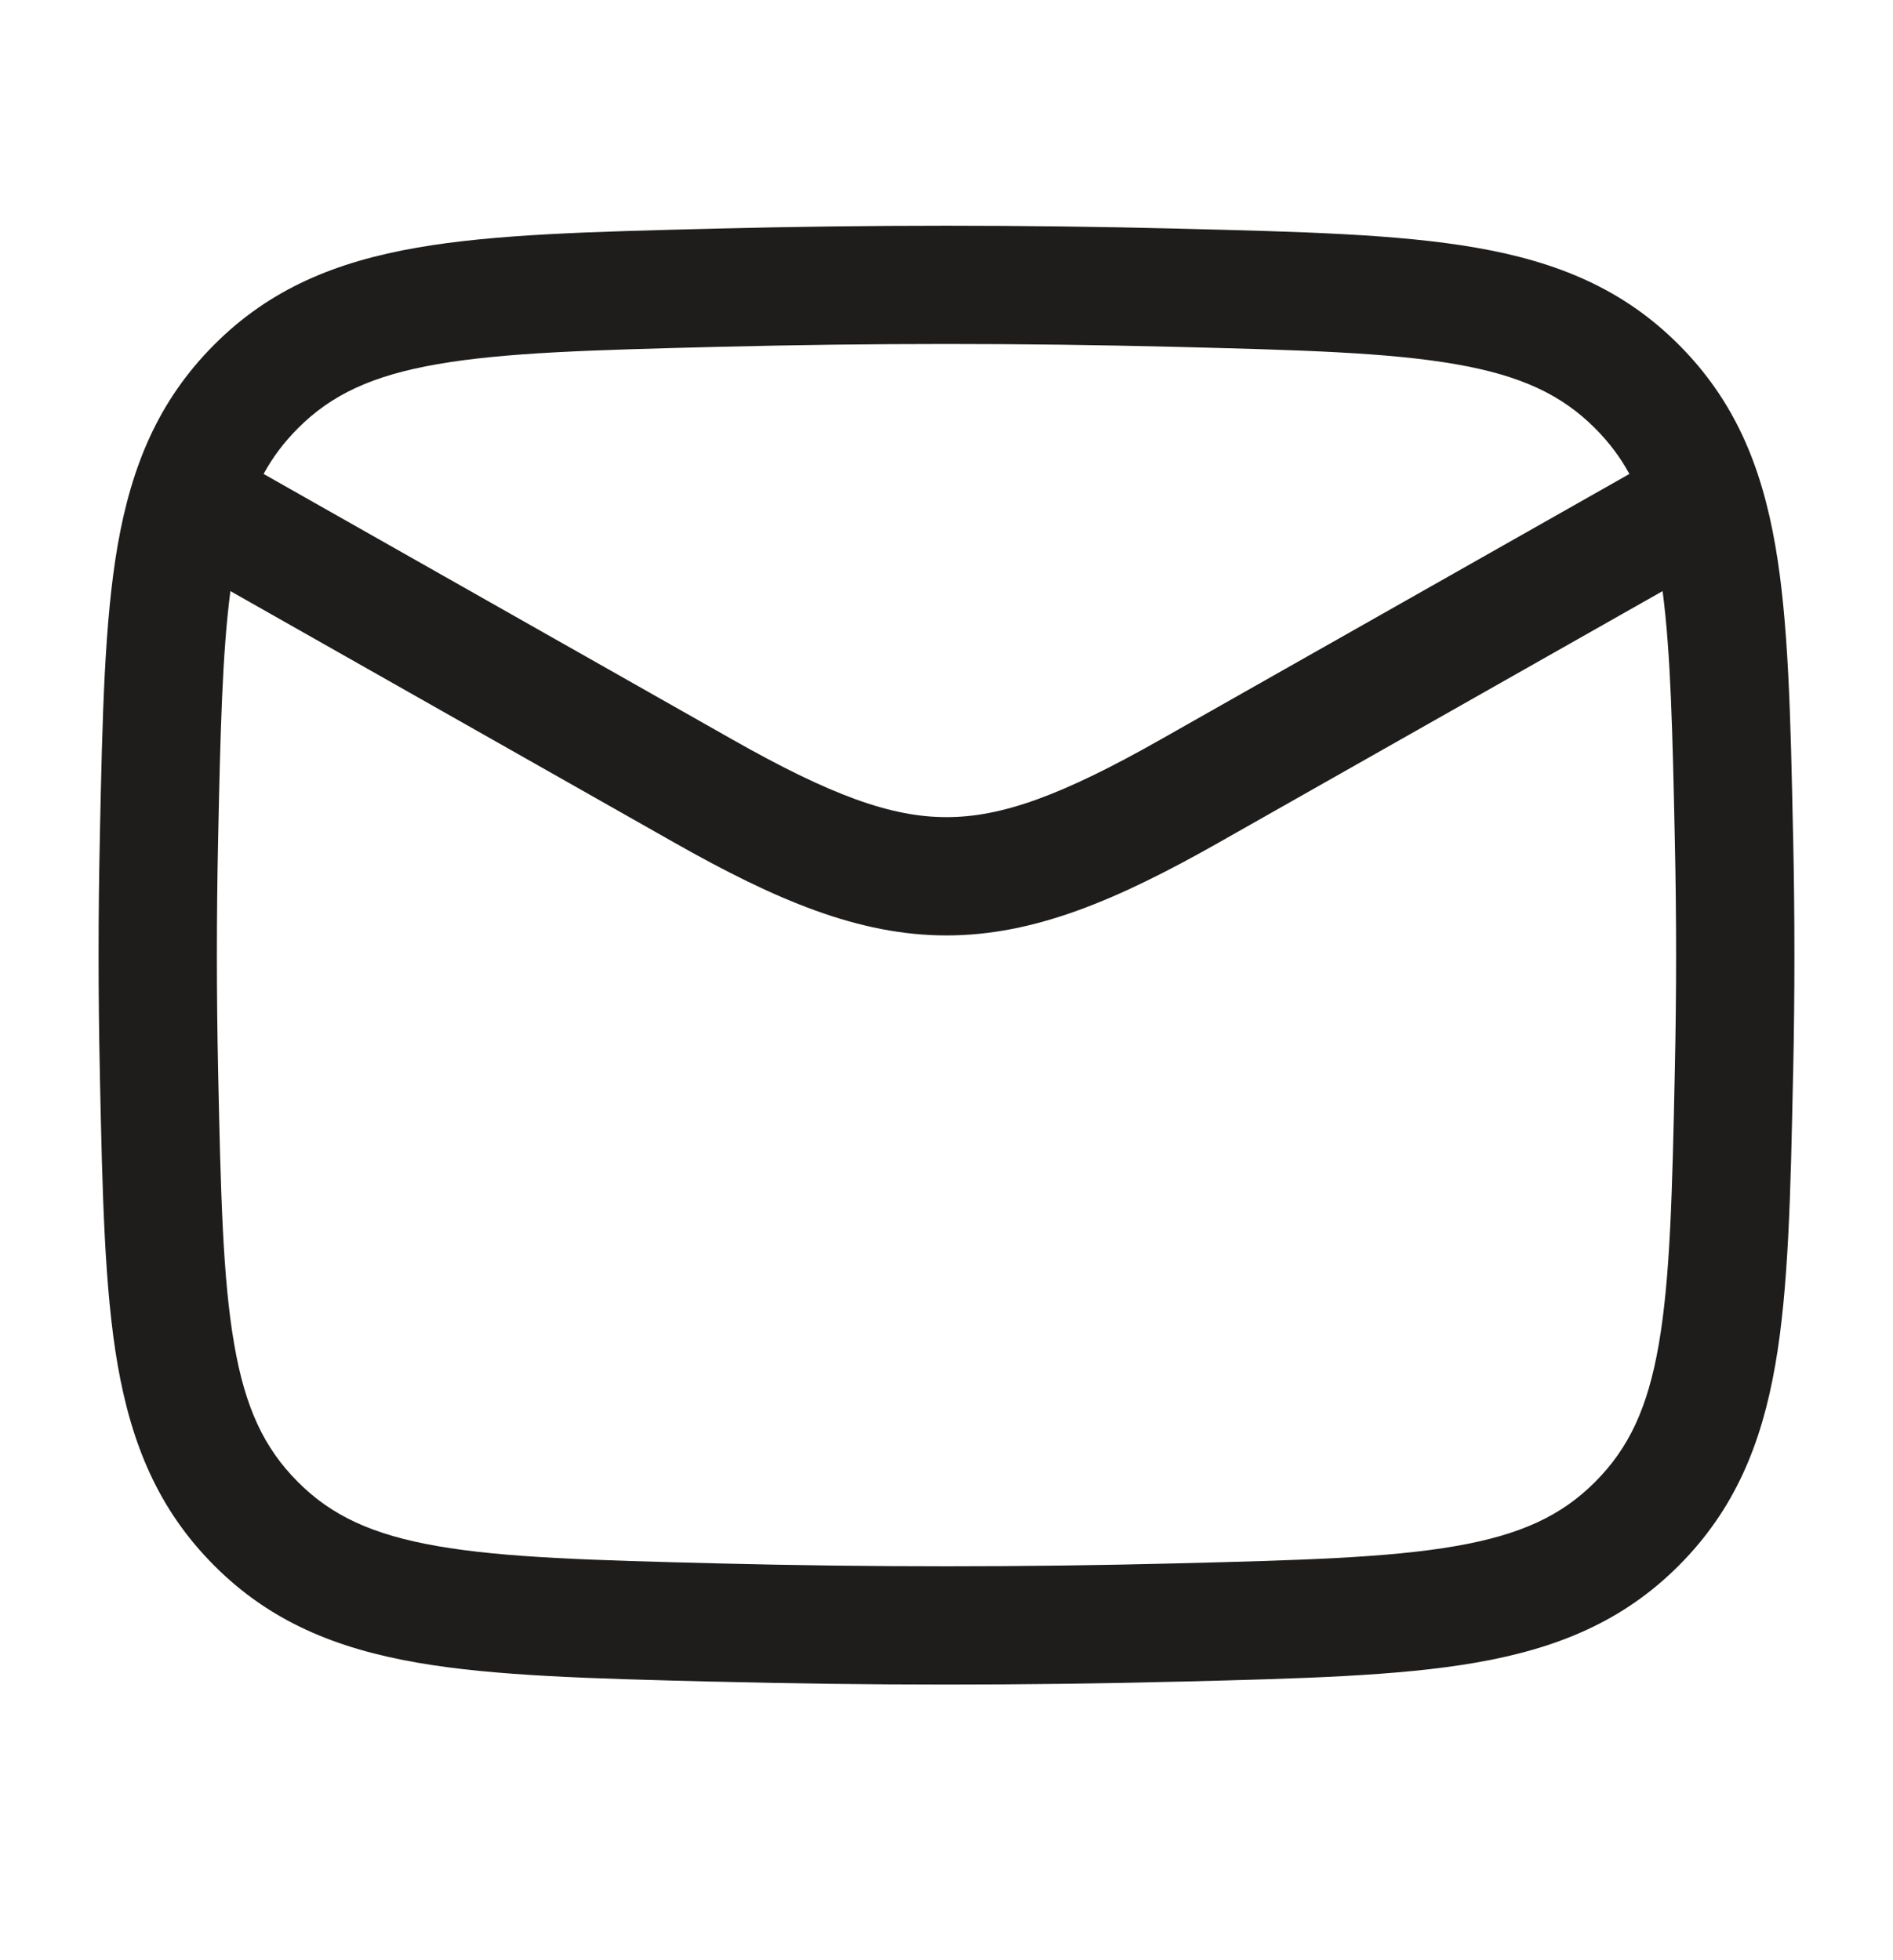 <svg width="28" height="29" viewBox="0 0 28 29" fill="none" xmlns="http://www.w3.org/2000/svg">
<g id="mail-01">
<path id="Union" fill-rule="evenodd" clip-rule="evenodd" d="M17.407 3.382C15.128 3.325 12.872 3.325 10.593 3.382L10.525 3.384C8.746 3.428 7.315 3.464 6.168 3.664C4.967 3.873 3.99 4.274 3.166 5.102C2.345 5.926 1.946 6.889 1.74 8.07C1.545 9.195 1.515 10.592 1.478 12.322L1.477 12.39C1.452 13.553 1.452 14.708 1.477 15.871L1.478 15.939C1.515 17.669 1.545 19.066 1.74 20.191C1.946 21.372 2.345 22.335 3.166 23.159C3.99 23.987 4.967 24.388 6.168 24.597C7.315 24.797 8.746 24.833 10.525 24.878L10.593 24.879C12.872 24.936 15.128 24.936 17.407 24.879L17.474 24.878C19.253 24.833 20.685 24.797 21.832 24.597C23.033 24.388 24.009 23.987 24.834 23.159C25.655 22.335 26.054 21.372 26.259 20.191C26.455 19.066 26.485 17.669 26.521 15.939L26.523 15.871C26.548 14.708 26.548 13.553 26.523 12.39L26.521 12.322C26.485 10.592 26.455 9.195 26.259 8.07C26.054 6.889 25.655 5.926 24.834 5.102C24.009 4.274 23.033 3.873 21.832 3.664C20.685 3.464 19.253 3.428 17.474 3.384L17.407 3.382ZM10.637 5.131C12.886 5.075 15.113 5.075 17.363 5.131C19.225 5.178 20.527 5.213 21.532 5.388C22.497 5.556 23.099 5.84 23.594 6.337C23.797 6.541 23.964 6.76 24.101 7.012L17.17 10.939C15.706 11.769 14.817 12.089 14 12.089C13.183 12.089 12.294 11.769 10.83 10.939L3.899 7.012C4.036 6.76 4.203 6.541 4.406 6.337C4.901 5.84 5.503 5.556 6.468 5.388C7.473 5.213 8.774 5.178 10.637 5.131ZM3.408 8.745C3.287 9.669 3.26 10.836 3.226 12.428C3.202 13.565 3.202 14.696 3.226 15.833C3.265 17.648 3.294 18.912 3.465 19.892C3.627 20.829 3.907 21.424 4.406 21.924C4.901 22.421 5.503 22.705 6.468 22.873C7.473 23.048 8.774 23.083 10.637 23.13C12.886 23.186 15.113 23.186 17.363 23.13C19.225 23.083 20.527 23.048 21.532 22.873C22.497 22.705 23.099 22.421 23.594 21.924C24.093 21.424 24.372 20.829 24.535 19.892C24.705 18.912 24.735 17.648 24.773 15.833C24.798 14.696 24.798 13.565 24.773 12.428C24.739 10.836 24.713 9.669 24.592 8.745L18.033 12.462C16.524 13.317 15.298 13.839 14 13.839C12.702 13.839 11.476 13.317 9.967 12.462L3.408 8.745Z" fill="#1E1D1B"/>
</g>
</svg>
